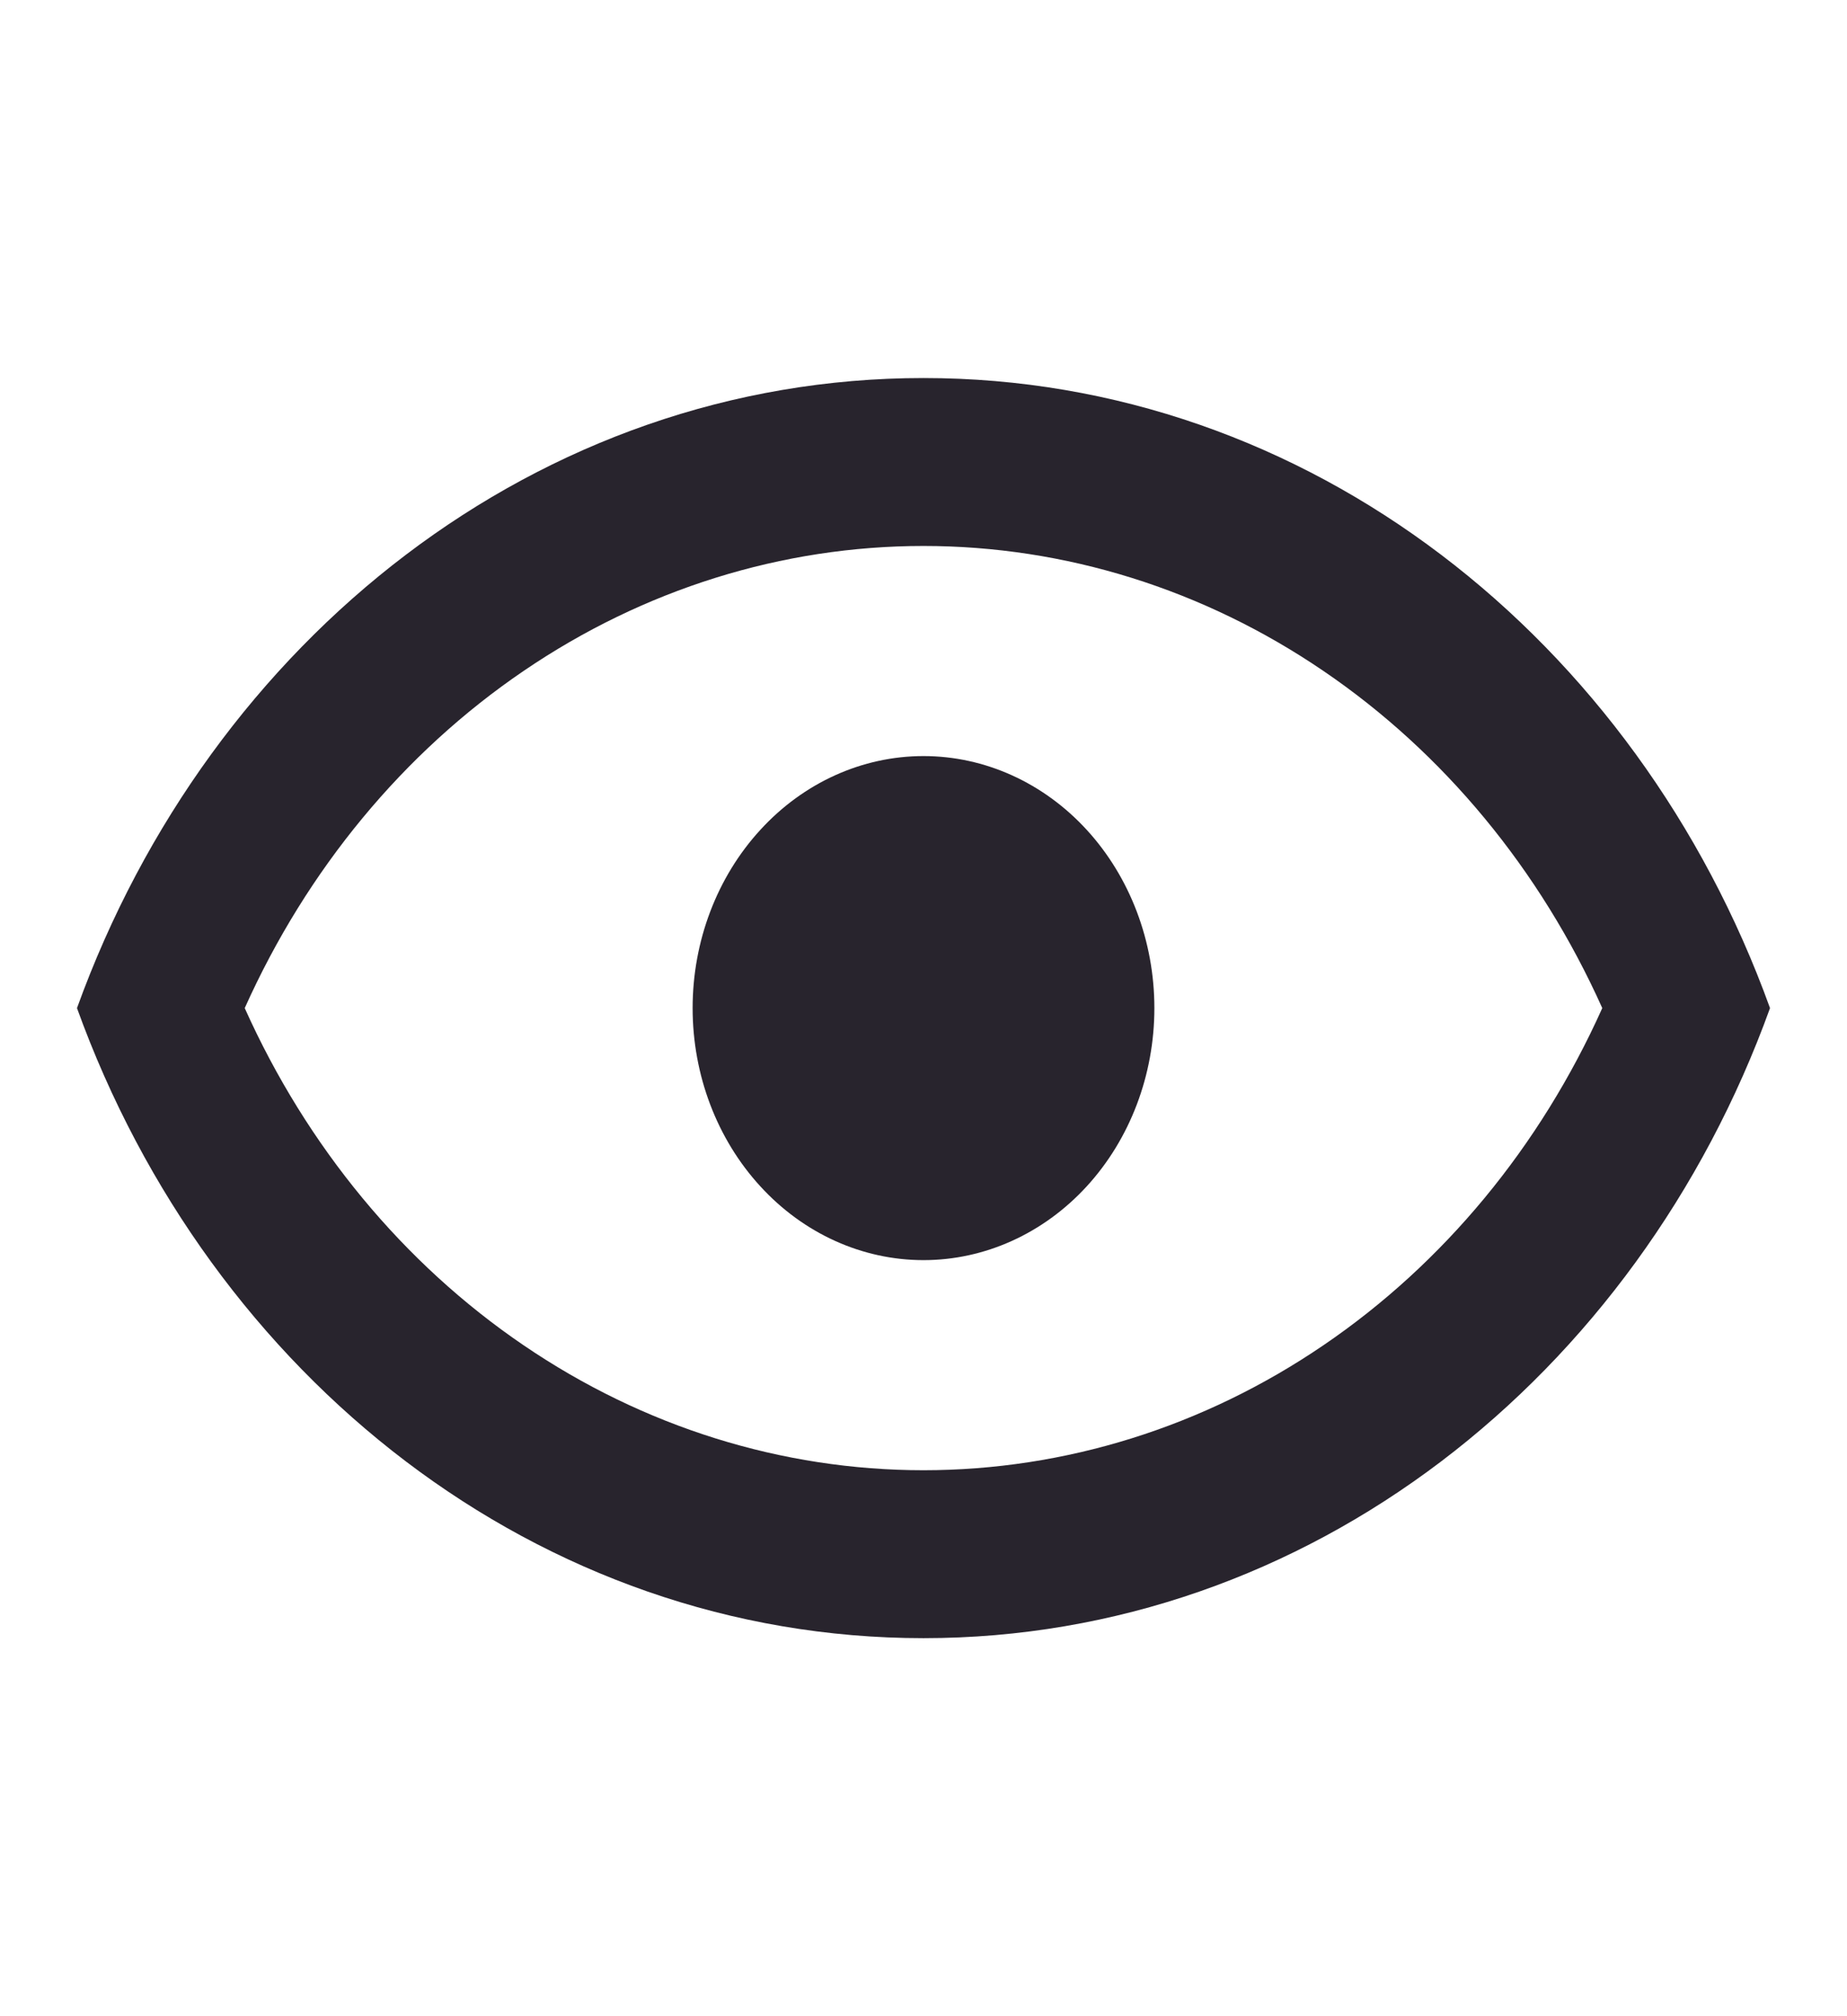 <svg width="22" height="24" viewBox="0 0 22 24" fill="none" xmlns="http://www.w3.org/2000/svg">
<path d="M11 9C11.729 9 12.429 9.316 12.945 9.879C13.46 10.441 13.75 11.204 13.75 12C13.75 12.796 13.46 13.559 12.945 14.121C12.429 14.684 11.729 15 11 15C10.271 15 9.571 14.684 9.056 14.121C8.54 13.559 8.25 12.796 8.25 12C8.25 11.204 8.54 10.441 9.056 9.879C9.571 9.316 10.271 9 11 9ZM11 4.5C15.583 4.5 19.498 7.61 21.083 12C19.498 16.39 15.583 19.5 11 19.5C6.417 19.5 2.503 16.39 0.917 12C2.503 7.61 6.417 4.5 11 4.5ZM2.915 12C3.656 13.65 4.806 15.041 6.236 16.013C7.665 16.986 9.316 17.501 11 17.501C12.685 17.501 14.335 16.986 15.764 16.013C17.194 15.041 18.344 13.65 19.085 12C18.344 10.35 17.194 8.959 15.764 7.987C14.335 7.014 12.685 6.499 11 6.499C9.316 6.499 7.665 7.014 6.236 7.987C4.806 8.959 3.656 10.35 2.915 12Z" fill="#28242D"/>
</svg>

